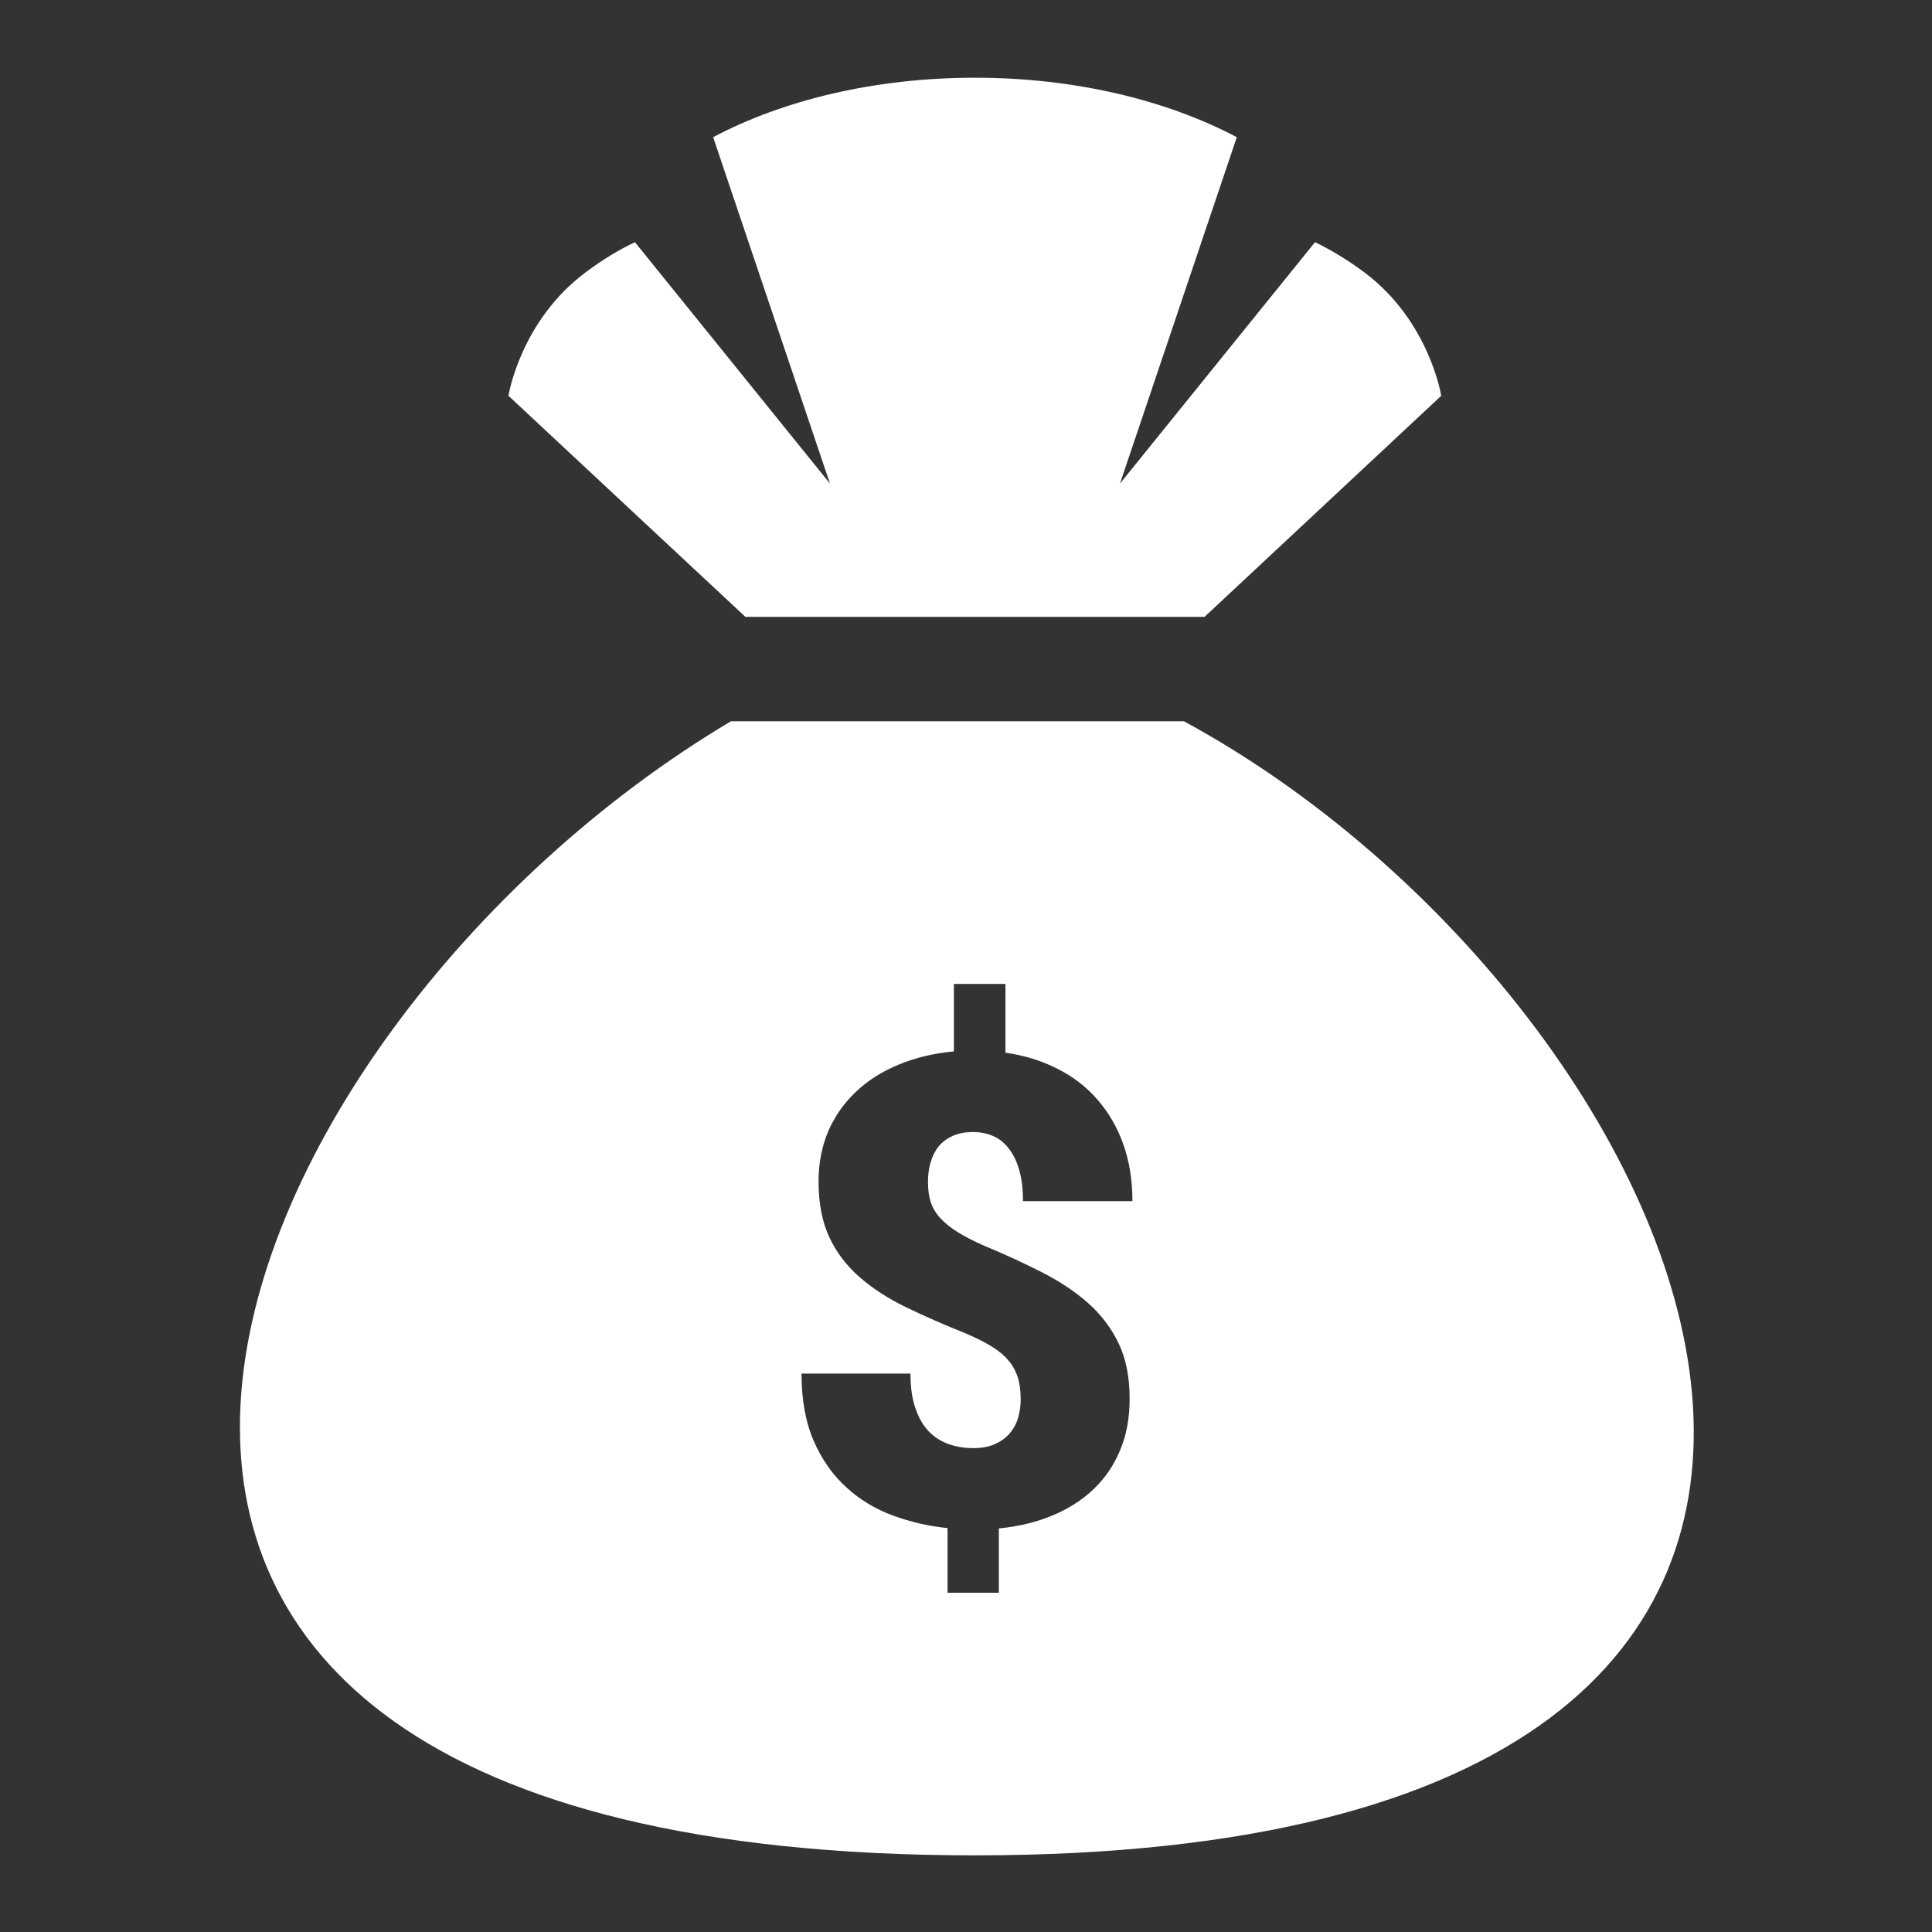 <?xml version="1.0" encoding="UTF-8" standalone="no"?>
<!DOCTYPE svg PUBLIC "-//W3C//DTD SVG 1.1//EN" "http://www.w3.org/Graphics/SVG/1.1/DTD/svg11.dtd">
<svg width="100%" height="100%" viewBox="0 0 512 512" version="1.1" xmlns="http://www.w3.org/2000/svg" xmlns:xlink="http://www.w3.org/1999/xlink" xml:space="preserve" xmlns:serif="http://www.serif.com/" style="fill-rule:evenodd;clip-rule:evenodd;stroke-linejoin:round;stroke-miterlimit:2;">
    <rect x="0" y="0" width="512" height="512" fill="#333333" stroke="none"/>
    <g id="Coins-Sack-Dollar-Icon" transform="matrix(6.73,0,0,6.73,-8795.76,-5535.38)">
        <path d="M1353.57,850.896C1374.14,862.058 1389.1,895.552 1345.34,895.552C1301.57,895.552 1315.19,863.11 1335.73,850.896L1353.57,850.896ZM1346.54,861.237L1344.51,861.237L1344.51,863.895C1343.71,863.97 1342.98,864.145 1342.33,864.418C1341.67,864.691 1341.11,865.047 1340.65,865.488C1340.18,865.929 1339.82,866.448 1339.56,867.044C1339.31,867.641 1339.18,868.296 1339.18,869.01C1339.18,869.866 1339.32,870.597 1339.6,871.202C1339.88,871.806 1340.28,872.331 1340.79,872.777C1341.3,873.222 1341.9,873.616 1342.61,873.961C1343.32,874.305 1344.09,874.645 1344.93,874.981C1345.33,875.149 1345.67,875.317 1345.95,875.485C1346.23,875.653 1346.46,875.836 1346.63,876.033C1346.81,876.231 1346.93,876.455 1347.02,876.707C1347.1,876.959 1347.14,877.257 1347.14,877.602C1347.14,877.87 1347.1,878.12 1347.03,878.351C1346.96,878.582 1346.84,878.784 1346.69,878.956C1346.54,879.128 1346.34,879.265 1346.11,879.365C1345.88,879.466 1345.6,879.517 1345.28,879.517C1344.95,879.517 1344.64,879.468 1344.34,879.372C1344.05,879.275 1343.78,879.113 1343.55,878.887C1343.32,878.66 1343.14,878.36 1343.01,877.986C1342.87,877.612 1342.8,877.144 1342.8,876.581L1338.51,876.581C1338.51,877.614 1338.67,878.498 1338.99,879.233C1339.31,879.968 1339.74,880.579 1340.28,881.066C1340.81,881.553 1341.43,881.923 1342.12,882.175C1342.81,882.427 1343.52,882.591 1344.26,882.666L1344.26,885.211L1346.28,885.211L1346.28,882.679C1347.06,882.603 1347.76,882.433 1348.39,882.169C1349.03,881.904 1349.57,881.555 1350.02,881.123C1350.47,880.69 1350.82,880.178 1351.06,879.586C1351.31,878.994 1351.43,878.324 1351.43,877.576C1351.43,876.728 1351.29,876.002 1351,875.397C1350.71,874.792 1350.31,874.263 1349.8,873.81C1349.29,873.356 1348.68,872.951 1347.98,872.594C1347.28,872.237 1346.52,871.886 1345.69,871.542C1345.27,871.357 1344.92,871.174 1344.63,870.994C1344.35,870.813 1344.12,870.626 1343.95,870.433C1343.78,870.24 1343.66,870.03 1343.59,869.803C1343.52,869.577 1343.49,869.32 1343.49,869.035C1343.49,868.766 1343.52,868.512 1343.59,868.273C1343.66,868.033 1343.76,867.825 1343.9,867.649C1344.04,867.473 1344.23,867.332 1344.45,867.227C1344.68,867.122 1344.95,867.07 1345.26,867.07C1345.54,867.07 1345.8,867.12 1346.04,867.221C1346.28,867.321 1346.49,867.483 1346.66,867.706C1346.84,867.928 1346.98,868.212 1347.08,868.556C1347.18,868.9 1347.23,869.312 1347.23,869.791L1351.54,869.791C1351.54,868.968 1351.42,868.22 1351.18,867.548C1350.94,866.876 1350.6,866.291 1350.16,865.791C1349.73,865.291 1349.2,864.886 1348.58,864.575C1347.97,864.264 1347.29,864.054 1346.54,863.945L1346.54,861.237ZM1354.38,846.784L1336.3,846.784L1326.97,838.078C1326.97,838.078 1327.43,835.138 1330.01,833.216C1330.68,832.711 1331.33,832.325 1331.95,832.03L1339.63,841.535L1335.03,827.895C1337.78,826.438 1341.39,825.554 1345.34,825.554C1349.28,825.554 1352.89,826.438 1355.65,827.895L1351.05,841.535L1358.73,832.03C1359.34,832.325 1359.99,832.711 1360.67,833.216C1363.24,835.138 1363.7,838.078 1363.7,838.078L1354.38,846.784Z" style="fill:white;"/>
    </g>
</svg>
